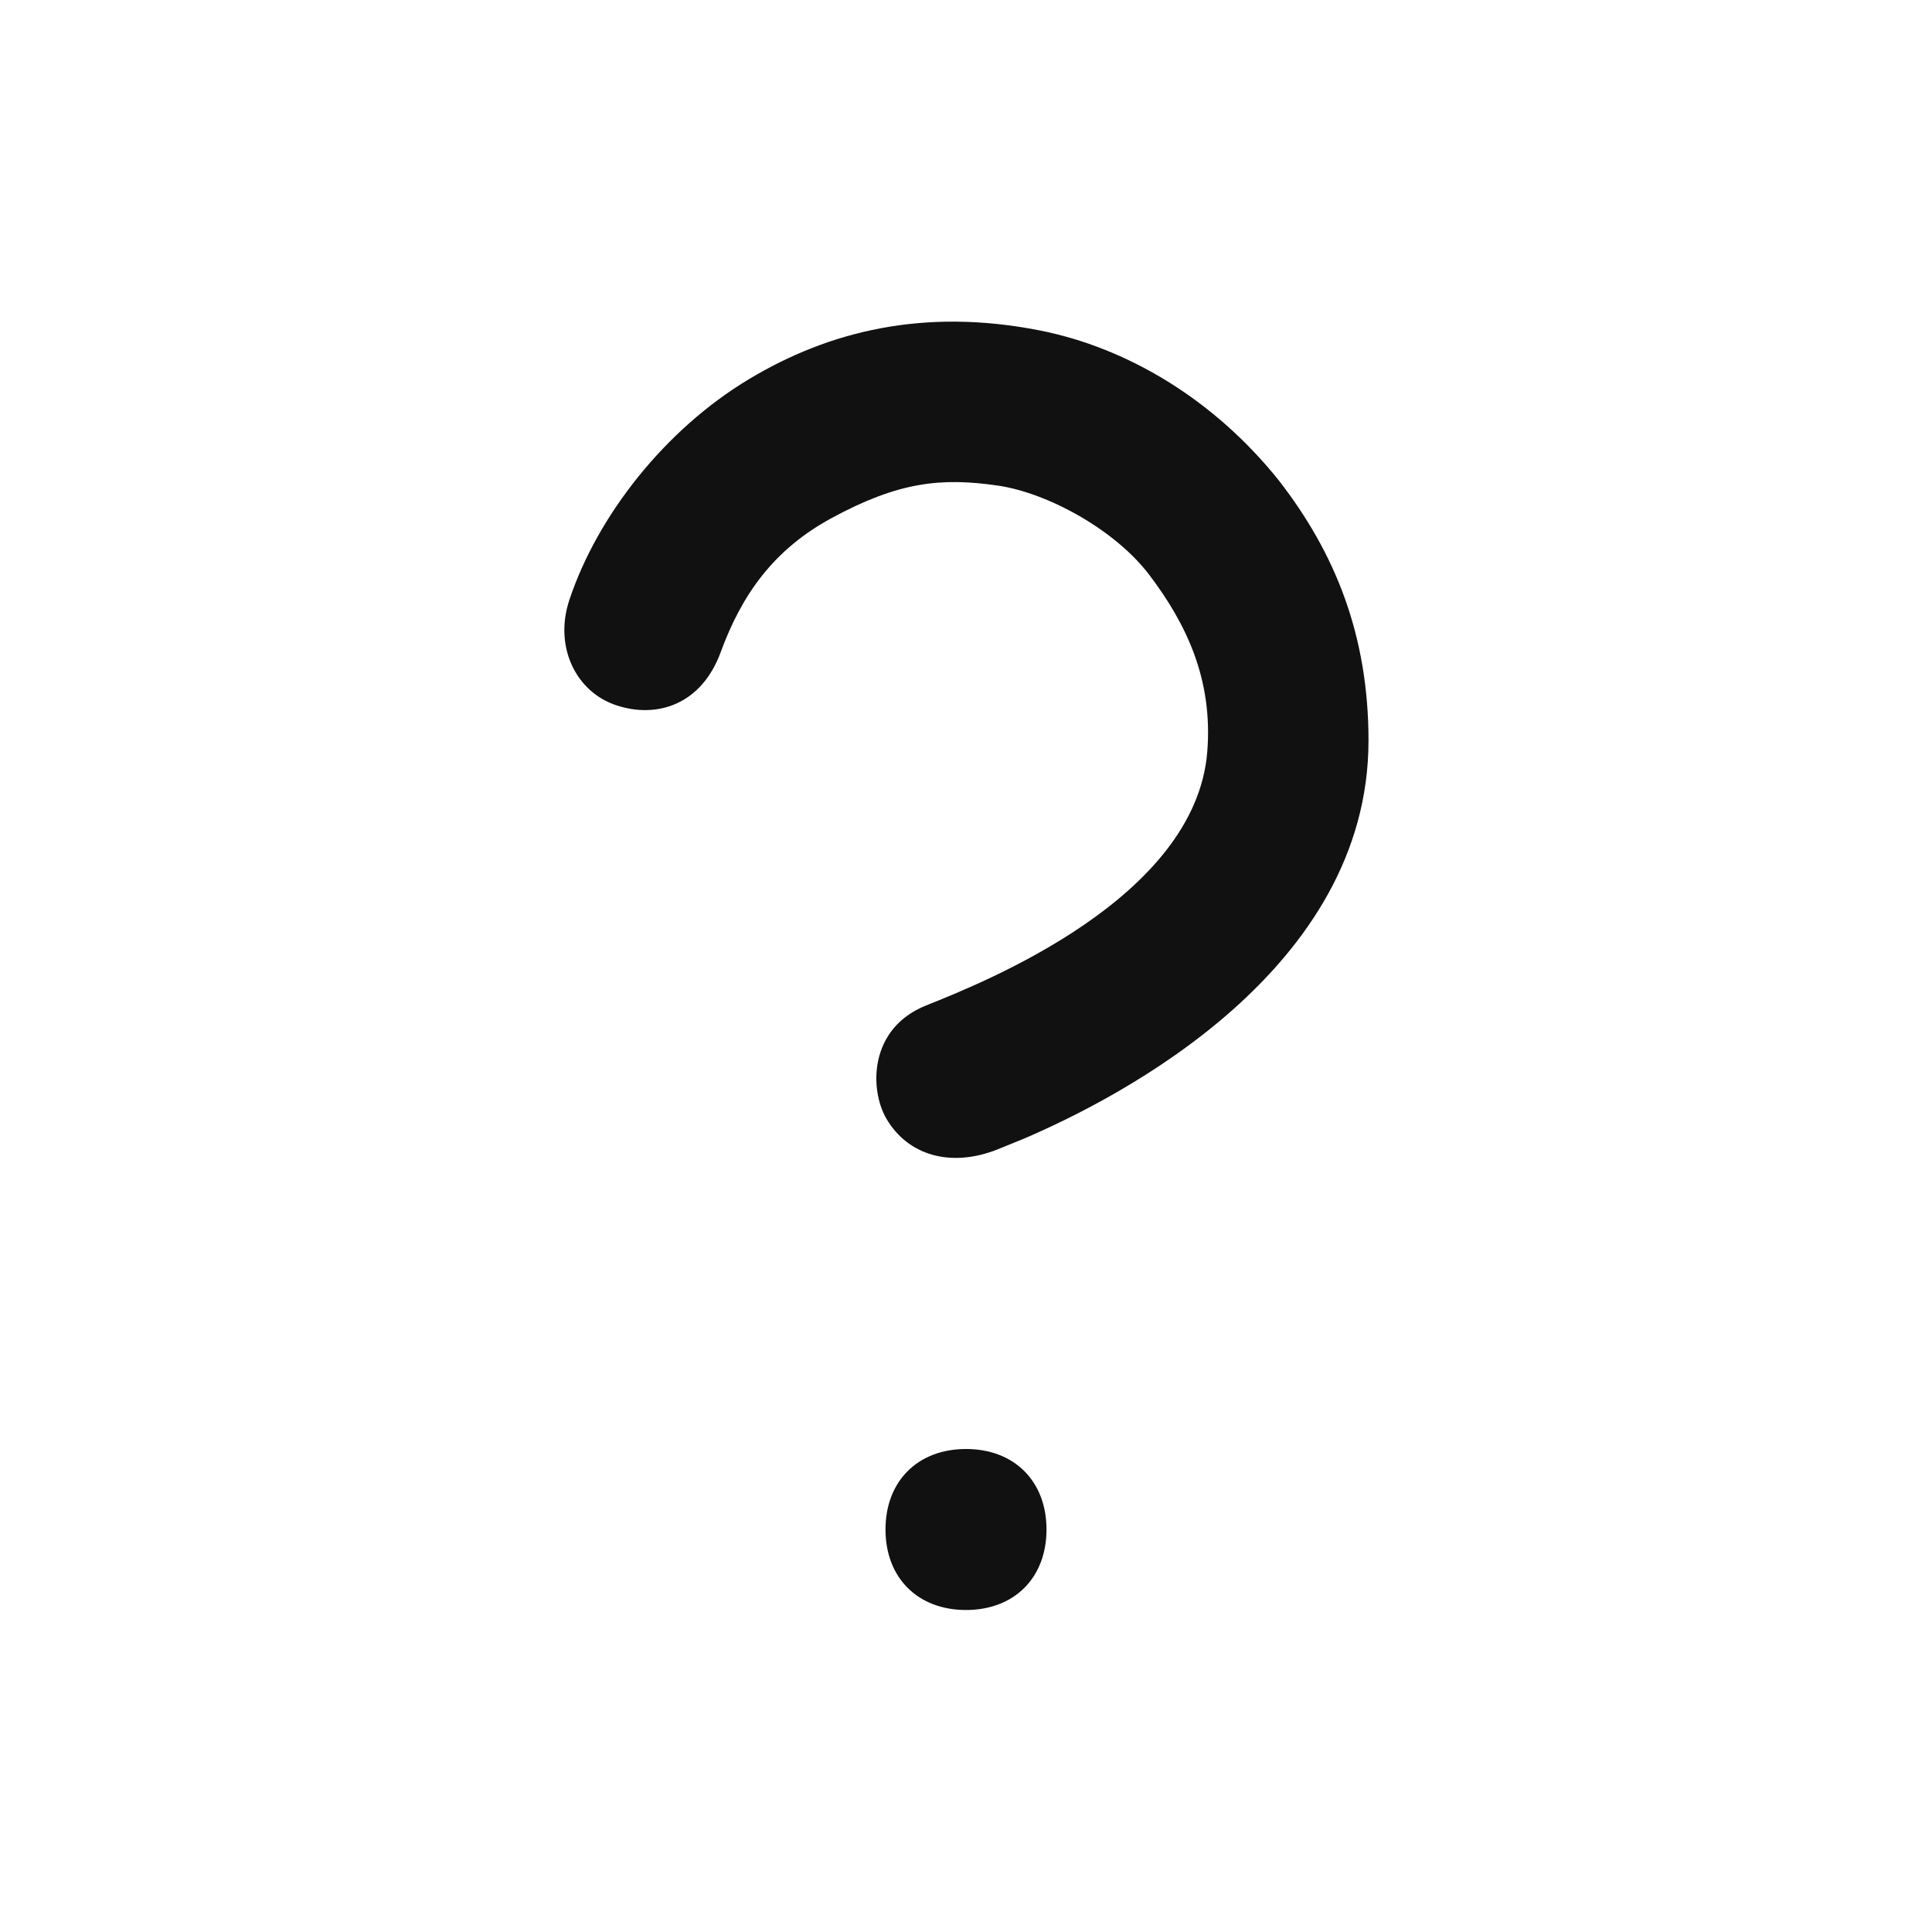 <svg width="24" height="24" viewBox="0 0 24 24" fill="none" xmlns="http://www.w3.org/2000/svg">
<path d="M12.395 14.277C11.816 14.508 11.281 14.357 11.012 13.898C10.801 13.539 10.789 12.776 11.505 12.49C12.22 12.204 14.851 11.159 14.997 9.34C15.07 8.435 14.732 7.743 14.279 7.144C13.853 6.58 13.011 6.12 12.388 6.031C11.688 5.931 11.162 5.985 10.33 6.436C9.606 6.829 9.213 7.391 8.952 8.103C8.716 8.746 8.171 8.93 7.661 8.763C7.151 8.597 6.88 8.031 7.073 7.452C7.423 6.401 8.265 5.333 9.304 4.71C10.303 4.11 11.479 3.824 12.907 4.103C14.007 4.318 15.085 4.967 15.885 5.967C16.585 6.867 17 7.891 17 9.2C17 12.048 13.915 13.633 12.719 14.145C12.719 14.145 12.463 14.25 12.395 14.277Z" fill="#111111"/>
<path d="M12 20C11.4 20 11 19.6 11 19C11 18.4 11.4 18 12 18C12.6 18 13 18.4 13 19C13 19.6 12.6 20 12 20Z" fill="#111111"/>
</svg>
